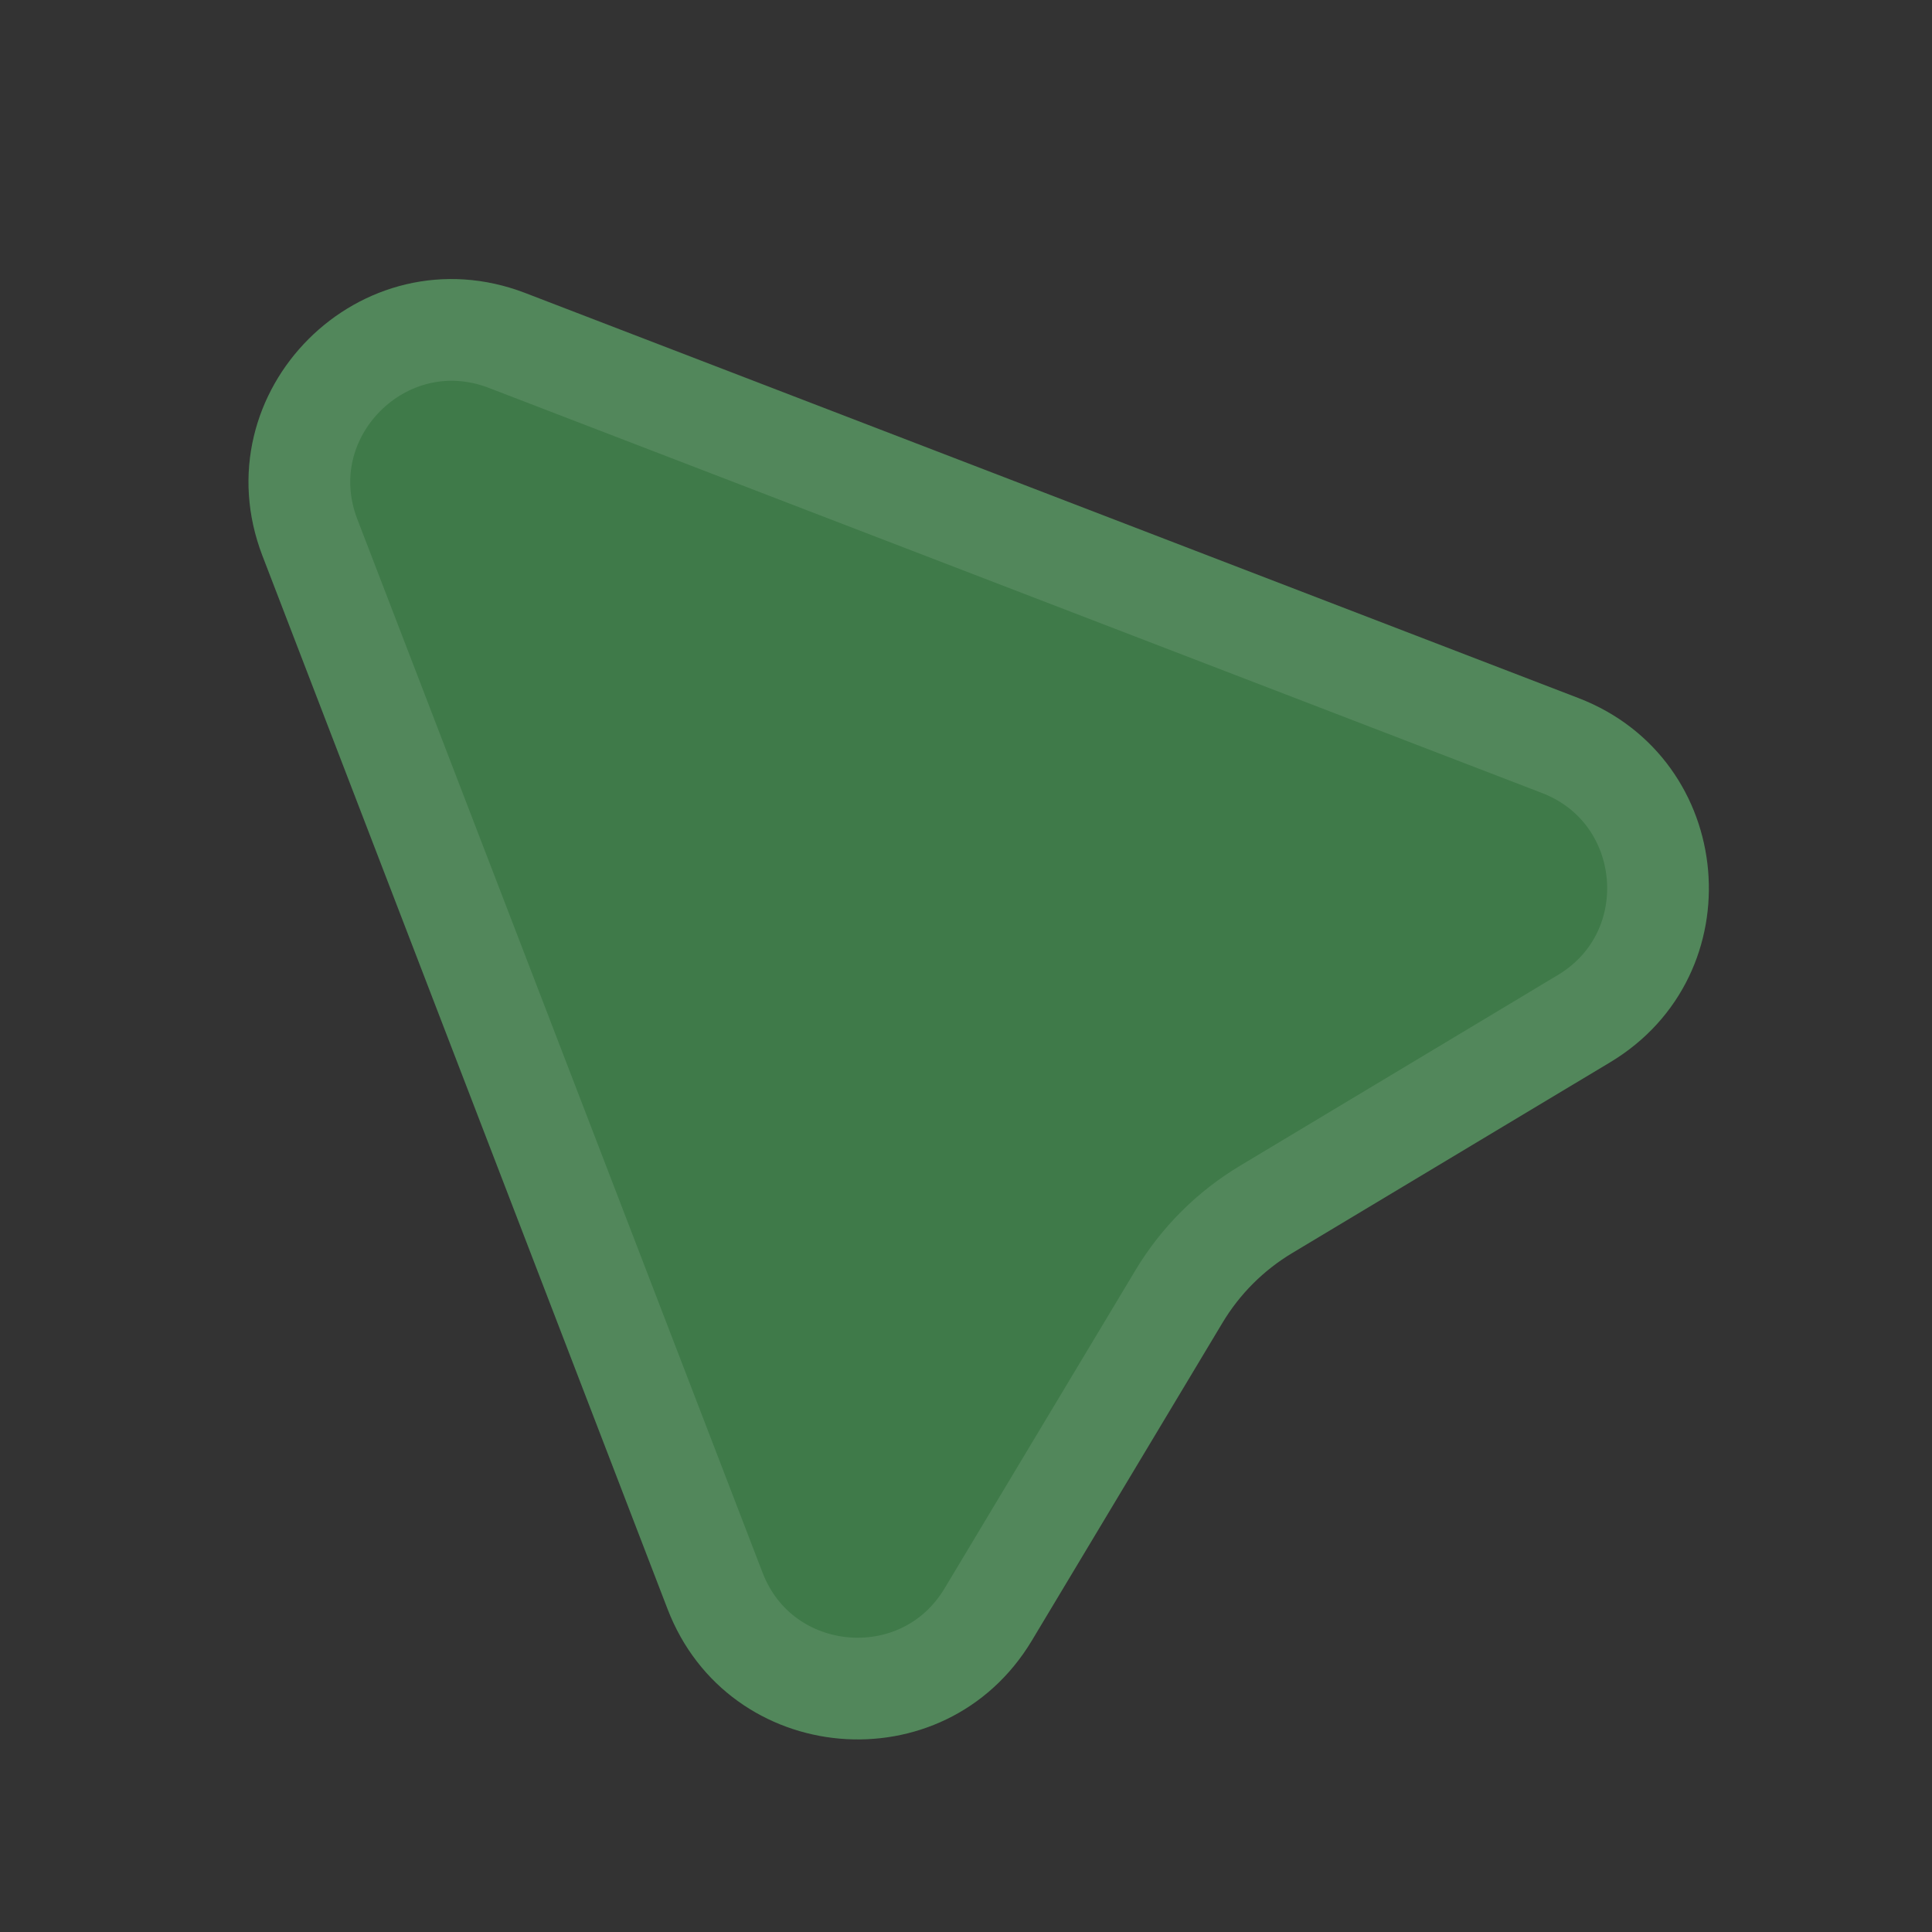<svg width="19" height="19" viewBox="0 0 19 19" fill="none" xmlns="http://www.w3.org/2000/svg">
<rect x="0" y="0" width="19" height="19" fill="#333333" stroke="none"/>
<g id="svg2767763255">
<path id="Vector" d="M6.565 15.824L2.581 5.466C1.96 3.85 3.55 2.26 5.166 2.882L15.523 6.865C17.079 7.463 17.263 9.59 15.835 10.447L12.708 12.323C12.426 12.492 12.191 12.727 12.022 13.009L10.147 16.135C9.289 17.564 7.163 17.379 6.565 15.824Z" fill="#3f7a49"/>
<path id="Vector_2" d="M7.032 15.644L3.048 5.287C2.581 4.074 3.773 2.882 4.987 3.348L15.344 7.332C16.51 7.781 16.649 9.375 15.577 10.018L12.451 11.894C12.099 12.105 11.805 12.399 11.594 12.751L9.718 15.878C9.075 16.949 7.48 16.811 7.032 15.644Z" stroke="white" stroke-opacity="0.1" stroke-miterlimit="10"/>
</g>
</svg>
